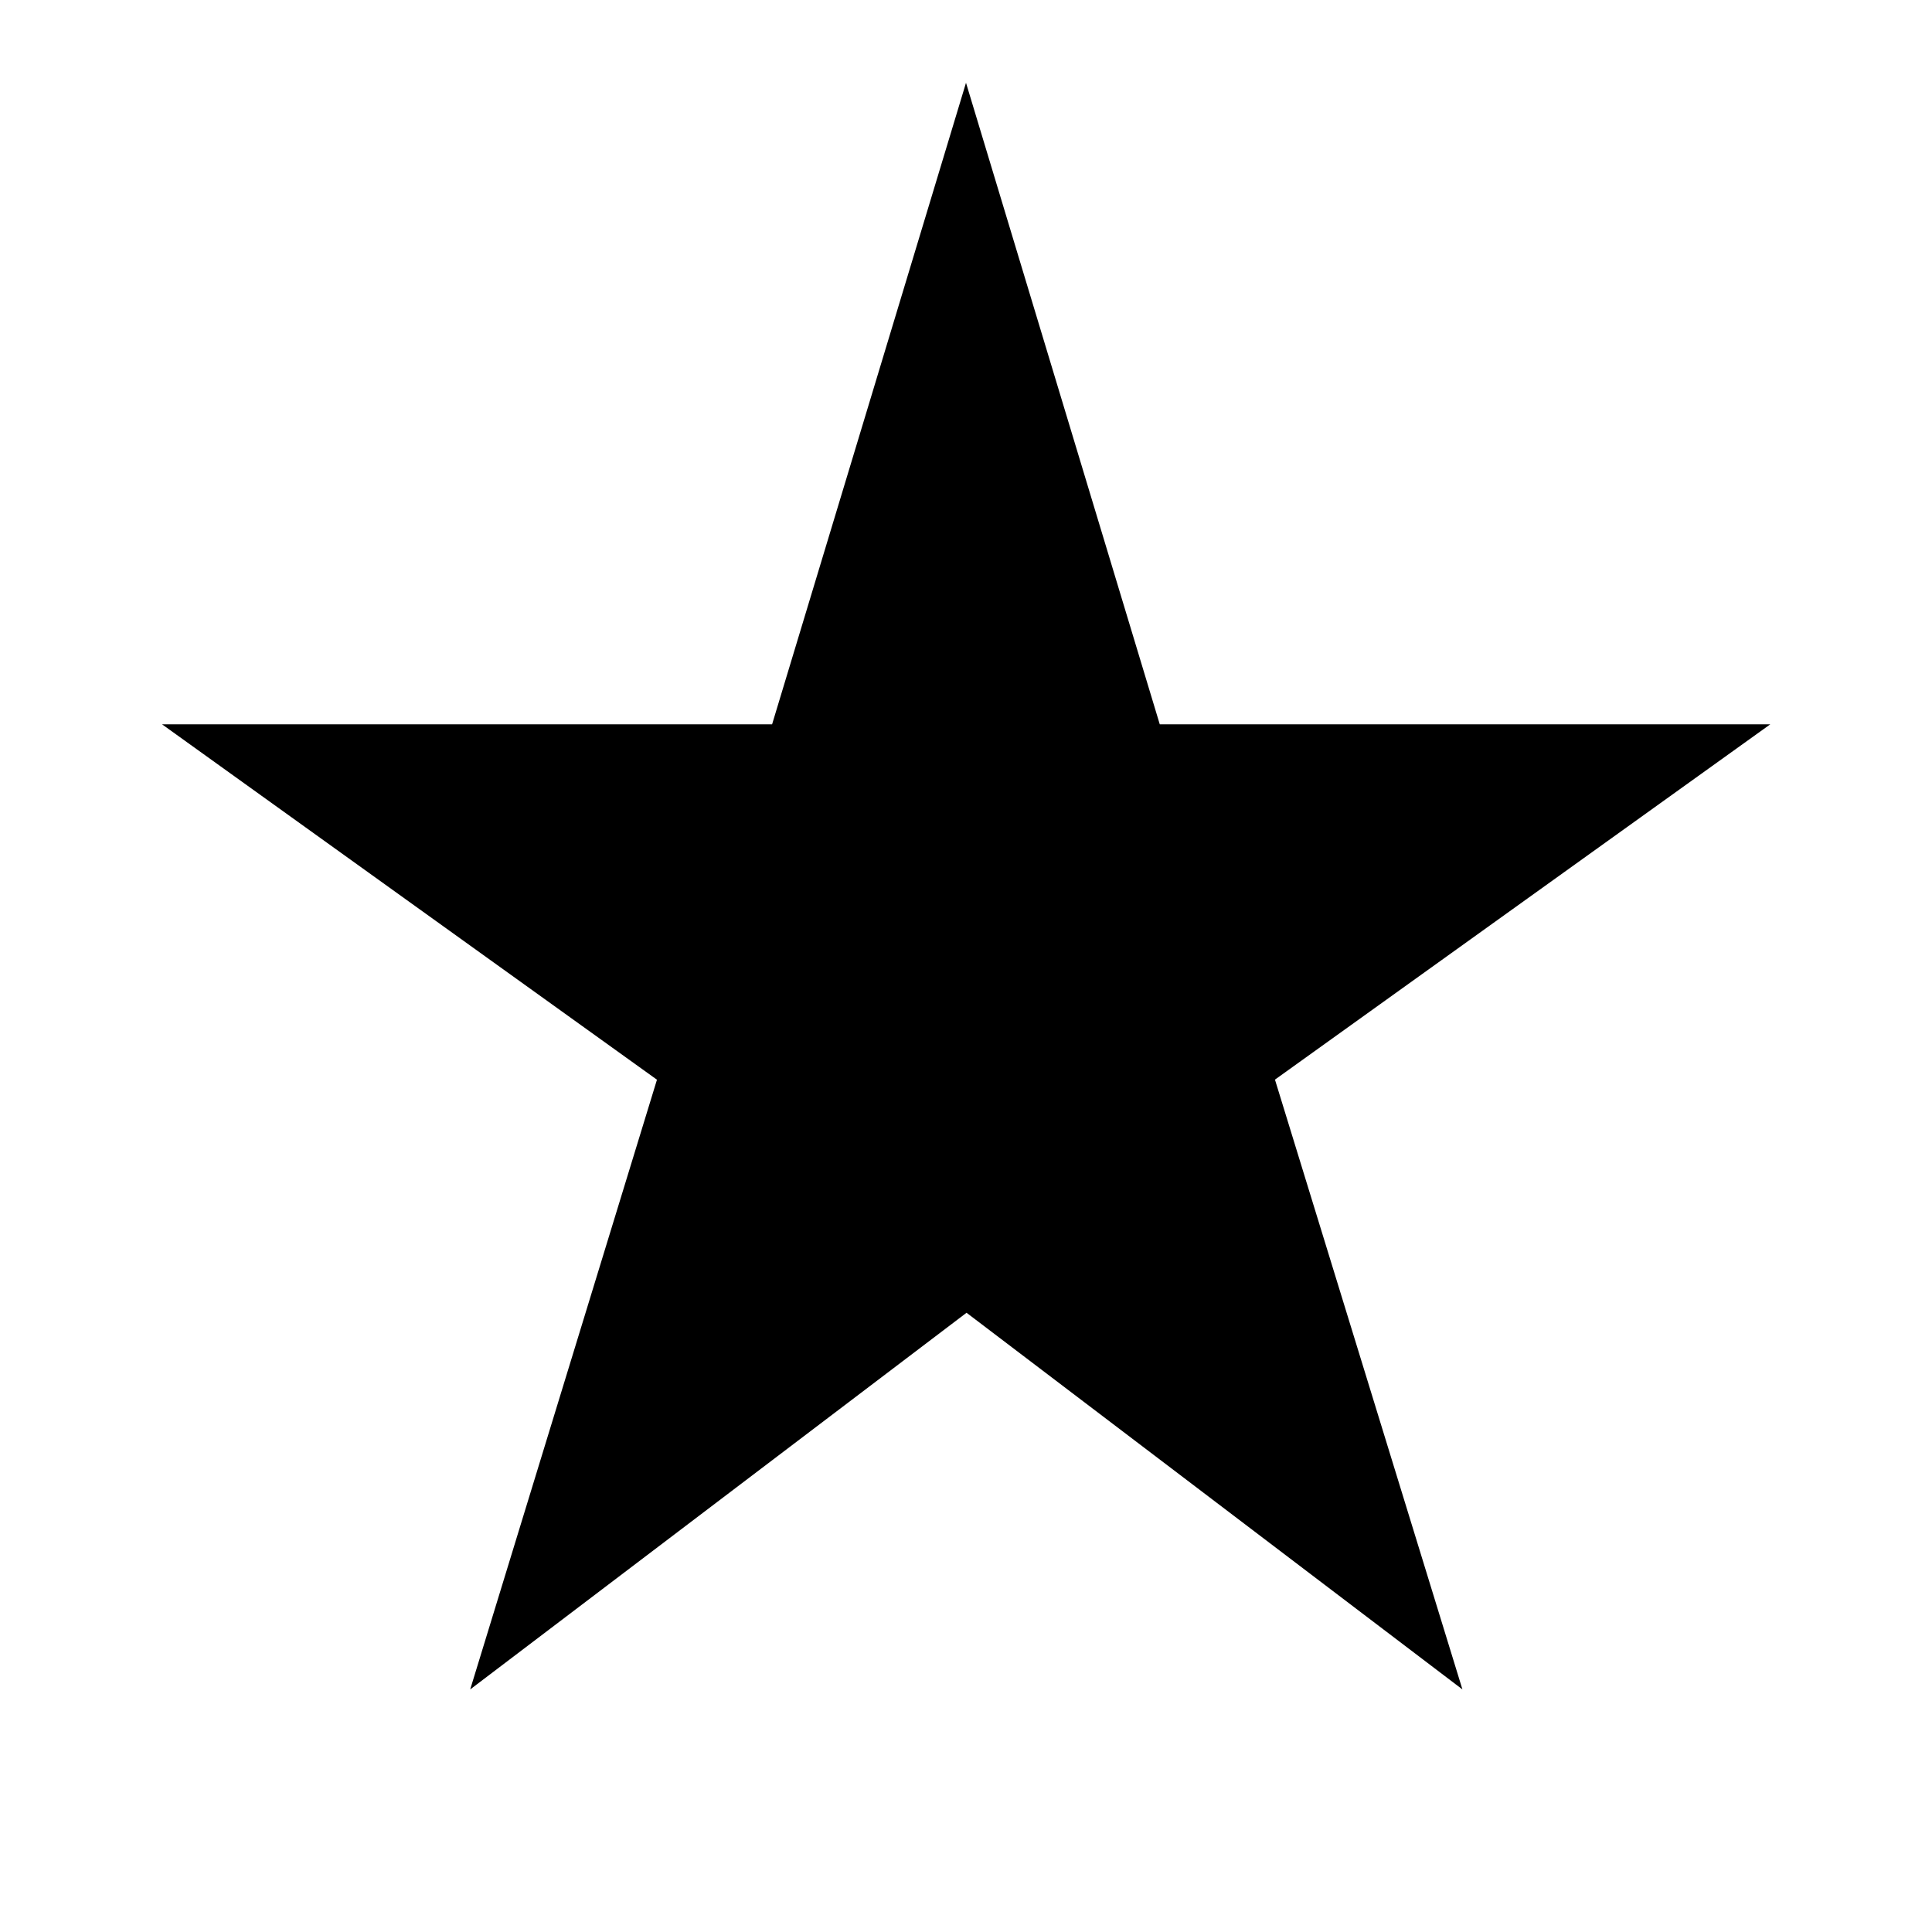<svg xmlns="http://www.w3.org/2000/svg" height="40" viewBox="0 -960 960 960" width="40"><path d="m233.64-120.54 92.8-302.96L80.52-600.09h303.13L480-918.86l96.28 318.77h303.36L633.52-423.54l93.15 303-246.4-187.16-246.63 187.16Z"/></svg>